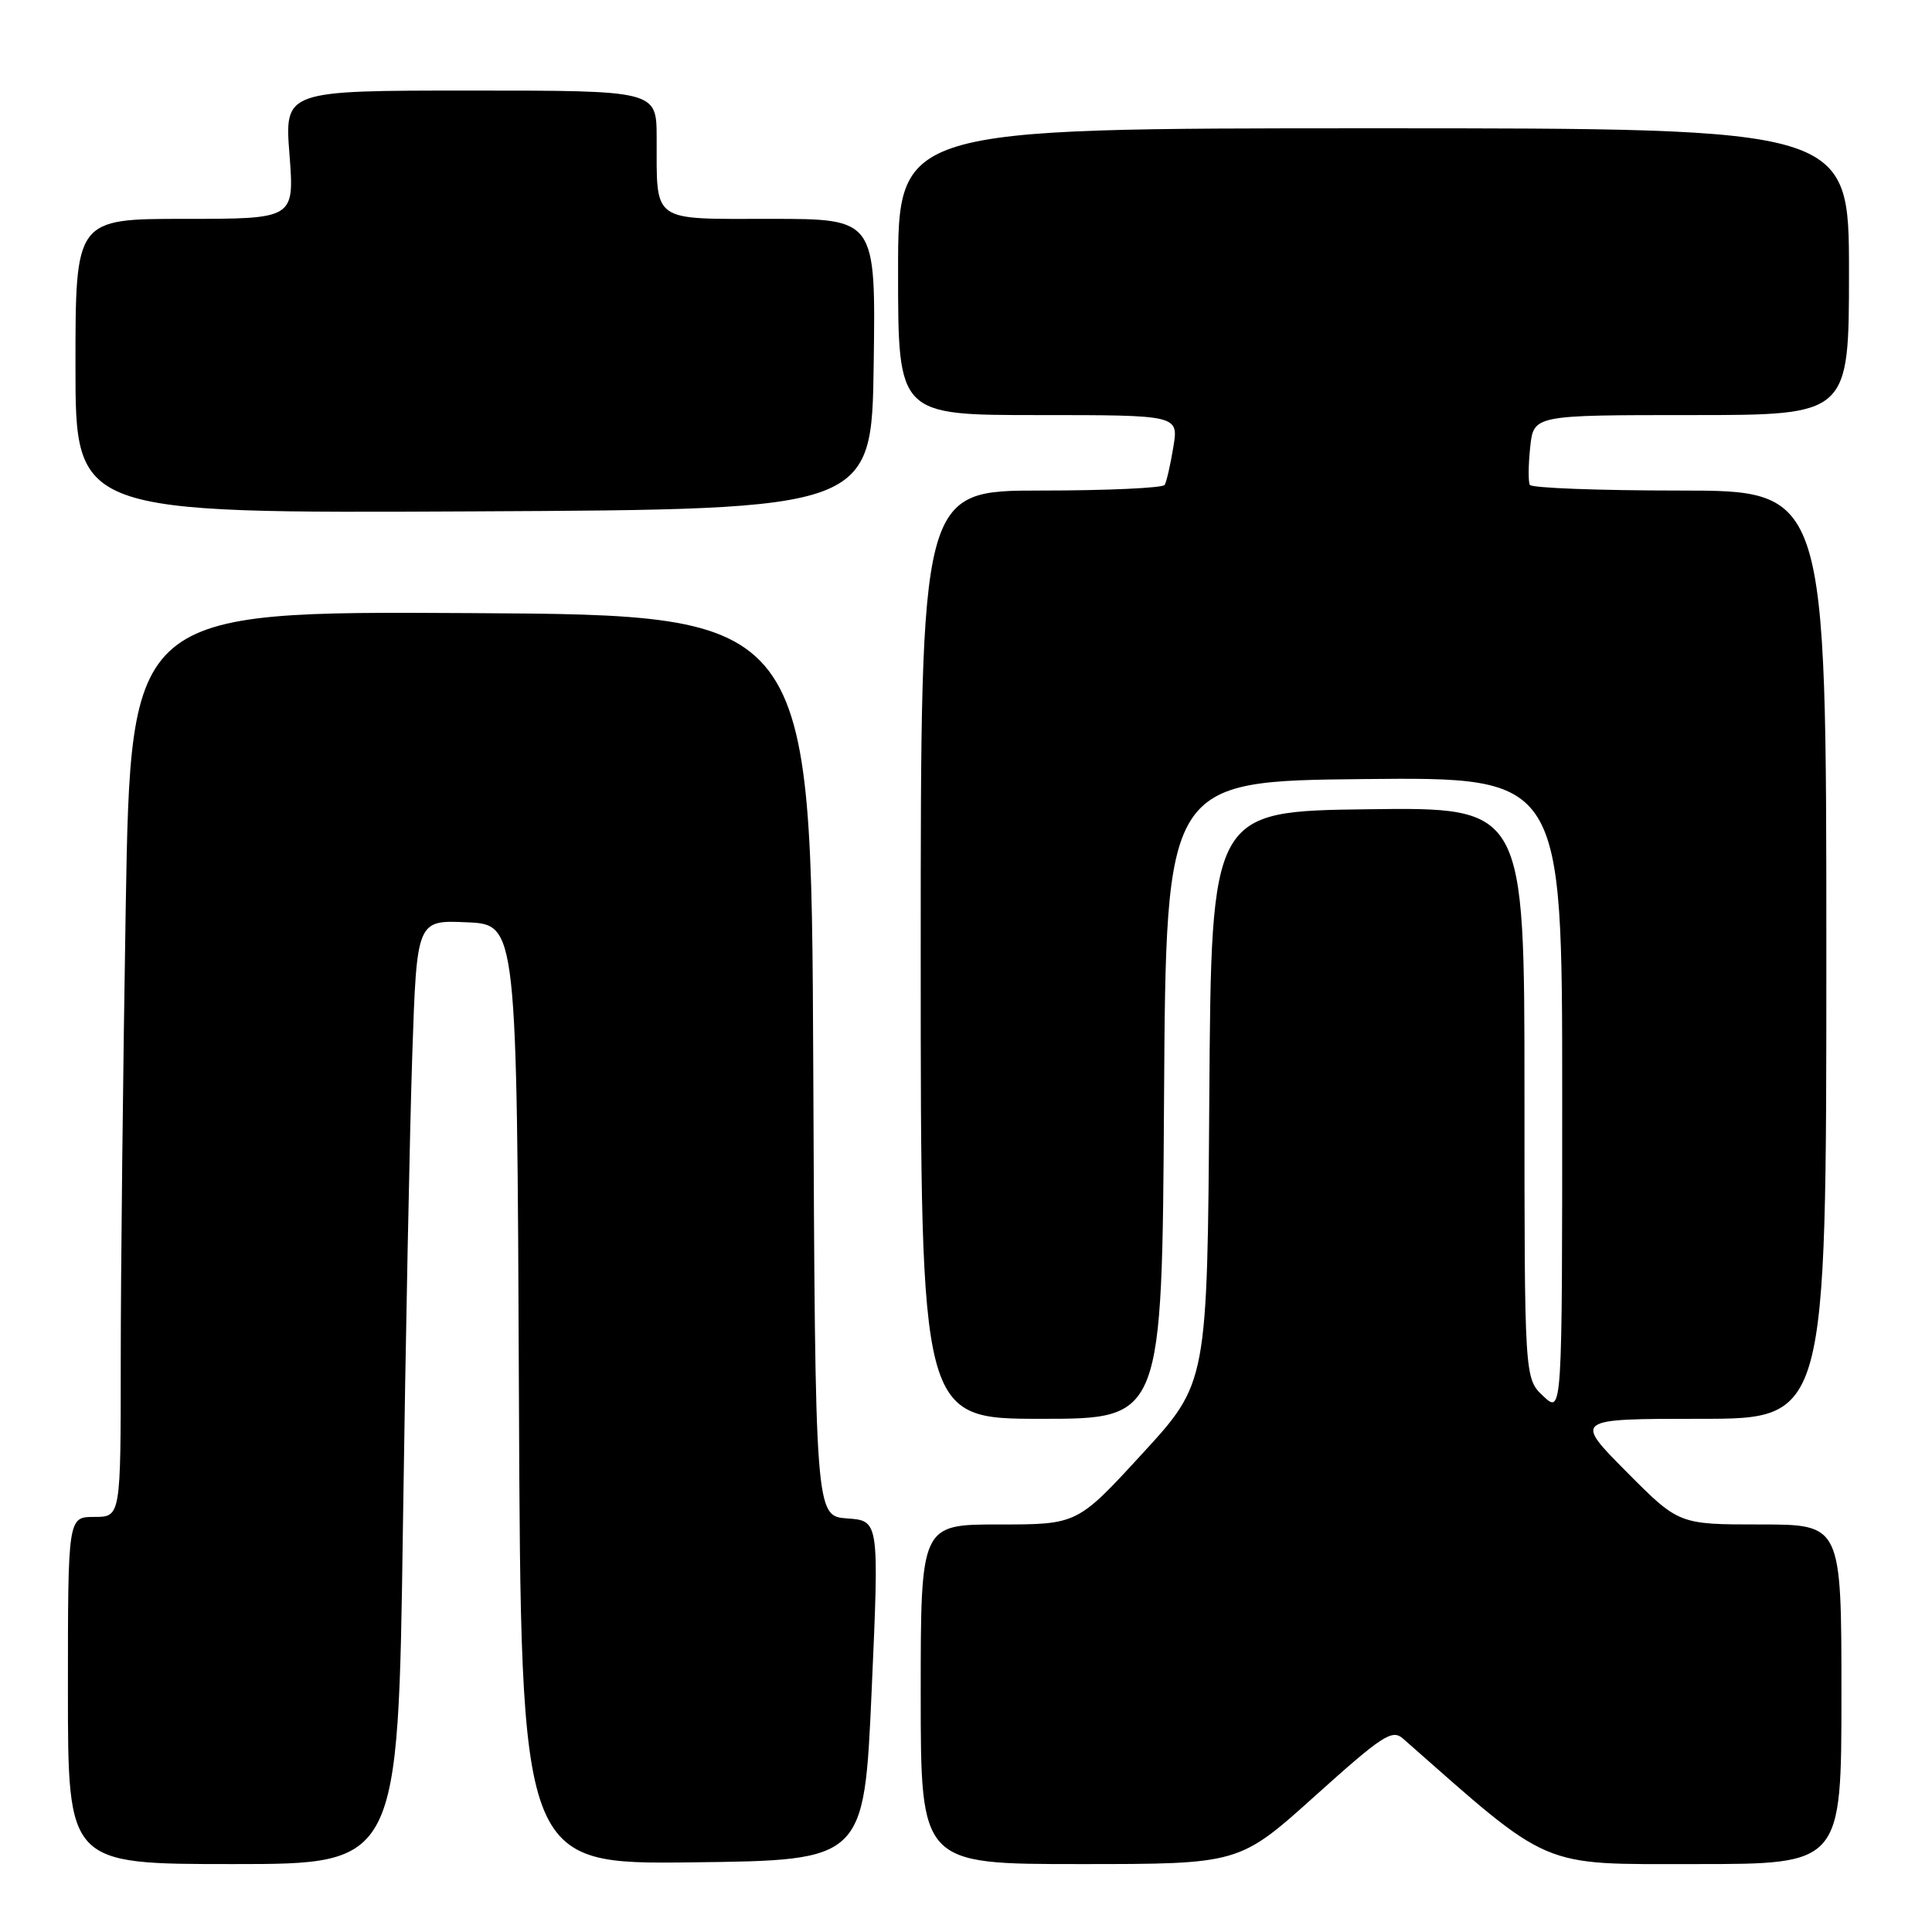 <?xml version="1.0" encoding="UTF-8" standalone="no"?>
<!DOCTYPE svg PUBLIC "-//W3C//DTD SVG 1.1//EN" "http://www.w3.org/Graphics/SVG/1.1/DTD/svg11.dtd" >
<svg xmlns="http://www.w3.org/2000/svg" xmlns:xlink="http://www.w3.org/1999/xlink" version="1.1" viewBox="0 0 256 256">
 <g >
 <path fill="currentColor"
d=" M 53.39 202.25 C 53.74 177.64 54.30 149.49 54.63 139.71 C 55.23 121.91 55.23 121.91 61.87 122.21 C 68.50 122.50 68.50 122.50 68.76 184.77 C 69.02 247.04 69.02 247.04 91.76 246.77 C 114.50 246.50 114.50 246.50 115.50 224.00 C 116.50 201.50 116.50 201.50 112.26 201.20 C 108.02 200.89 108.02 200.89 107.76 141.20 C 107.50 81.50 107.50 81.50 62.41 81.24 C 17.33 80.98 17.33 80.98 16.66 120.15 C 16.30 141.70 16.00 168.70 16.00 180.16 C 16.00 201.00 16.00 201.00 12.50 201.00 C 9.00 201.00 9.00 201.00 9.00 224.00 C 9.00 247.00 9.00 247.00 30.88 247.00 C 52.76 247.00 52.76 247.00 53.39 202.25 Z  M 174.25 237.97 C 183.15 229.97 184.46 229.10 185.89 230.36 C 205.71 247.82 203.80 247.00 224.68 247.00 C 244.00 247.00 244.00 247.00 244.00 224.50 C 244.00 202.00 244.00 202.00 233.22 202.00 C 222.45 202.00 222.45 202.00 215.50 195.00 C 208.55 188.00 208.55 188.00 225.28 188.00 C 242.00 188.00 242.00 188.00 242.00 126.50 C 242.00 65.00 242.00 65.00 222.56 65.00 C 211.87 65.00 202.94 64.66 202.71 64.25 C 202.49 63.84 202.51 61.59 202.76 59.25 C 203.21 55.00 203.21 55.00 224.11 55.00 C 245.00 55.00 245.00 55.00 245.00 36.00 C 245.00 17.00 245.00 17.00 182.00 17.00 C 119.00 17.00 119.00 17.00 119.00 36.00 C 119.00 55.00 119.00 55.00 137.59 55.00 C 156.18 55.00 156.18 55.00 155.47 59.25 C 155.09 61.59 154.57 63.84 154.33 64.25 C 154.08 64.66 146.71 65.00 137.94 65.00 C 122.00 65.00 122.00 65.00 122.00 126.50 C 122.00 188.00 122.00 188.00 137.99 188.00 C 153.98 188.00 153.98 188.00 154.24 145.75 C 154.50 103.50 154.50 103.50 180.75 103.23 C 207.00 102.97 207.00 102.97 207.00 145.16 C 207.00 187.35 207.00 187.35 204.50 185.00 C 202.00 182.65 202.00 182.65 202.00 144.81 C 202.00 106.96 202.00 106.96 181.25 107.23 C 160.50 107.50 160.50 107.50 160.24 145.37 C 159.98 183.24 159.98 183.24 151.36 192.62 C 142.75 202.00 142.75 202.00 132.38 202.00 C 122.00 202.00 122.00 202.00 122.00 224.50 C 122.00 247.00 122.00 247.00 143.11 247.00 C 164.21 247.00 164.21 247.00 174.25 237.97 Z  M 115.77 48.25 C 116.04 29.00 116.04 29.00 102.14 29.00 C 86.13 29.00 87.04 29.64 87.01 18.25 C 87.00 12.00 87.00 12.00 62.35 12.00 C 37.70 12.00 37.70 12.00 38.36 20.50 C 39.01 29.00 39.01 29.00 24.51 29.00 C 10.00 29.00 10.00 29.00 10.00 48.51 C 10.00 68.02 10.00 68.02 62.75 67.76 C 115.50 67.50 115.50 67.50 115.77 48.25 Z "/>
</g>
</svg>
